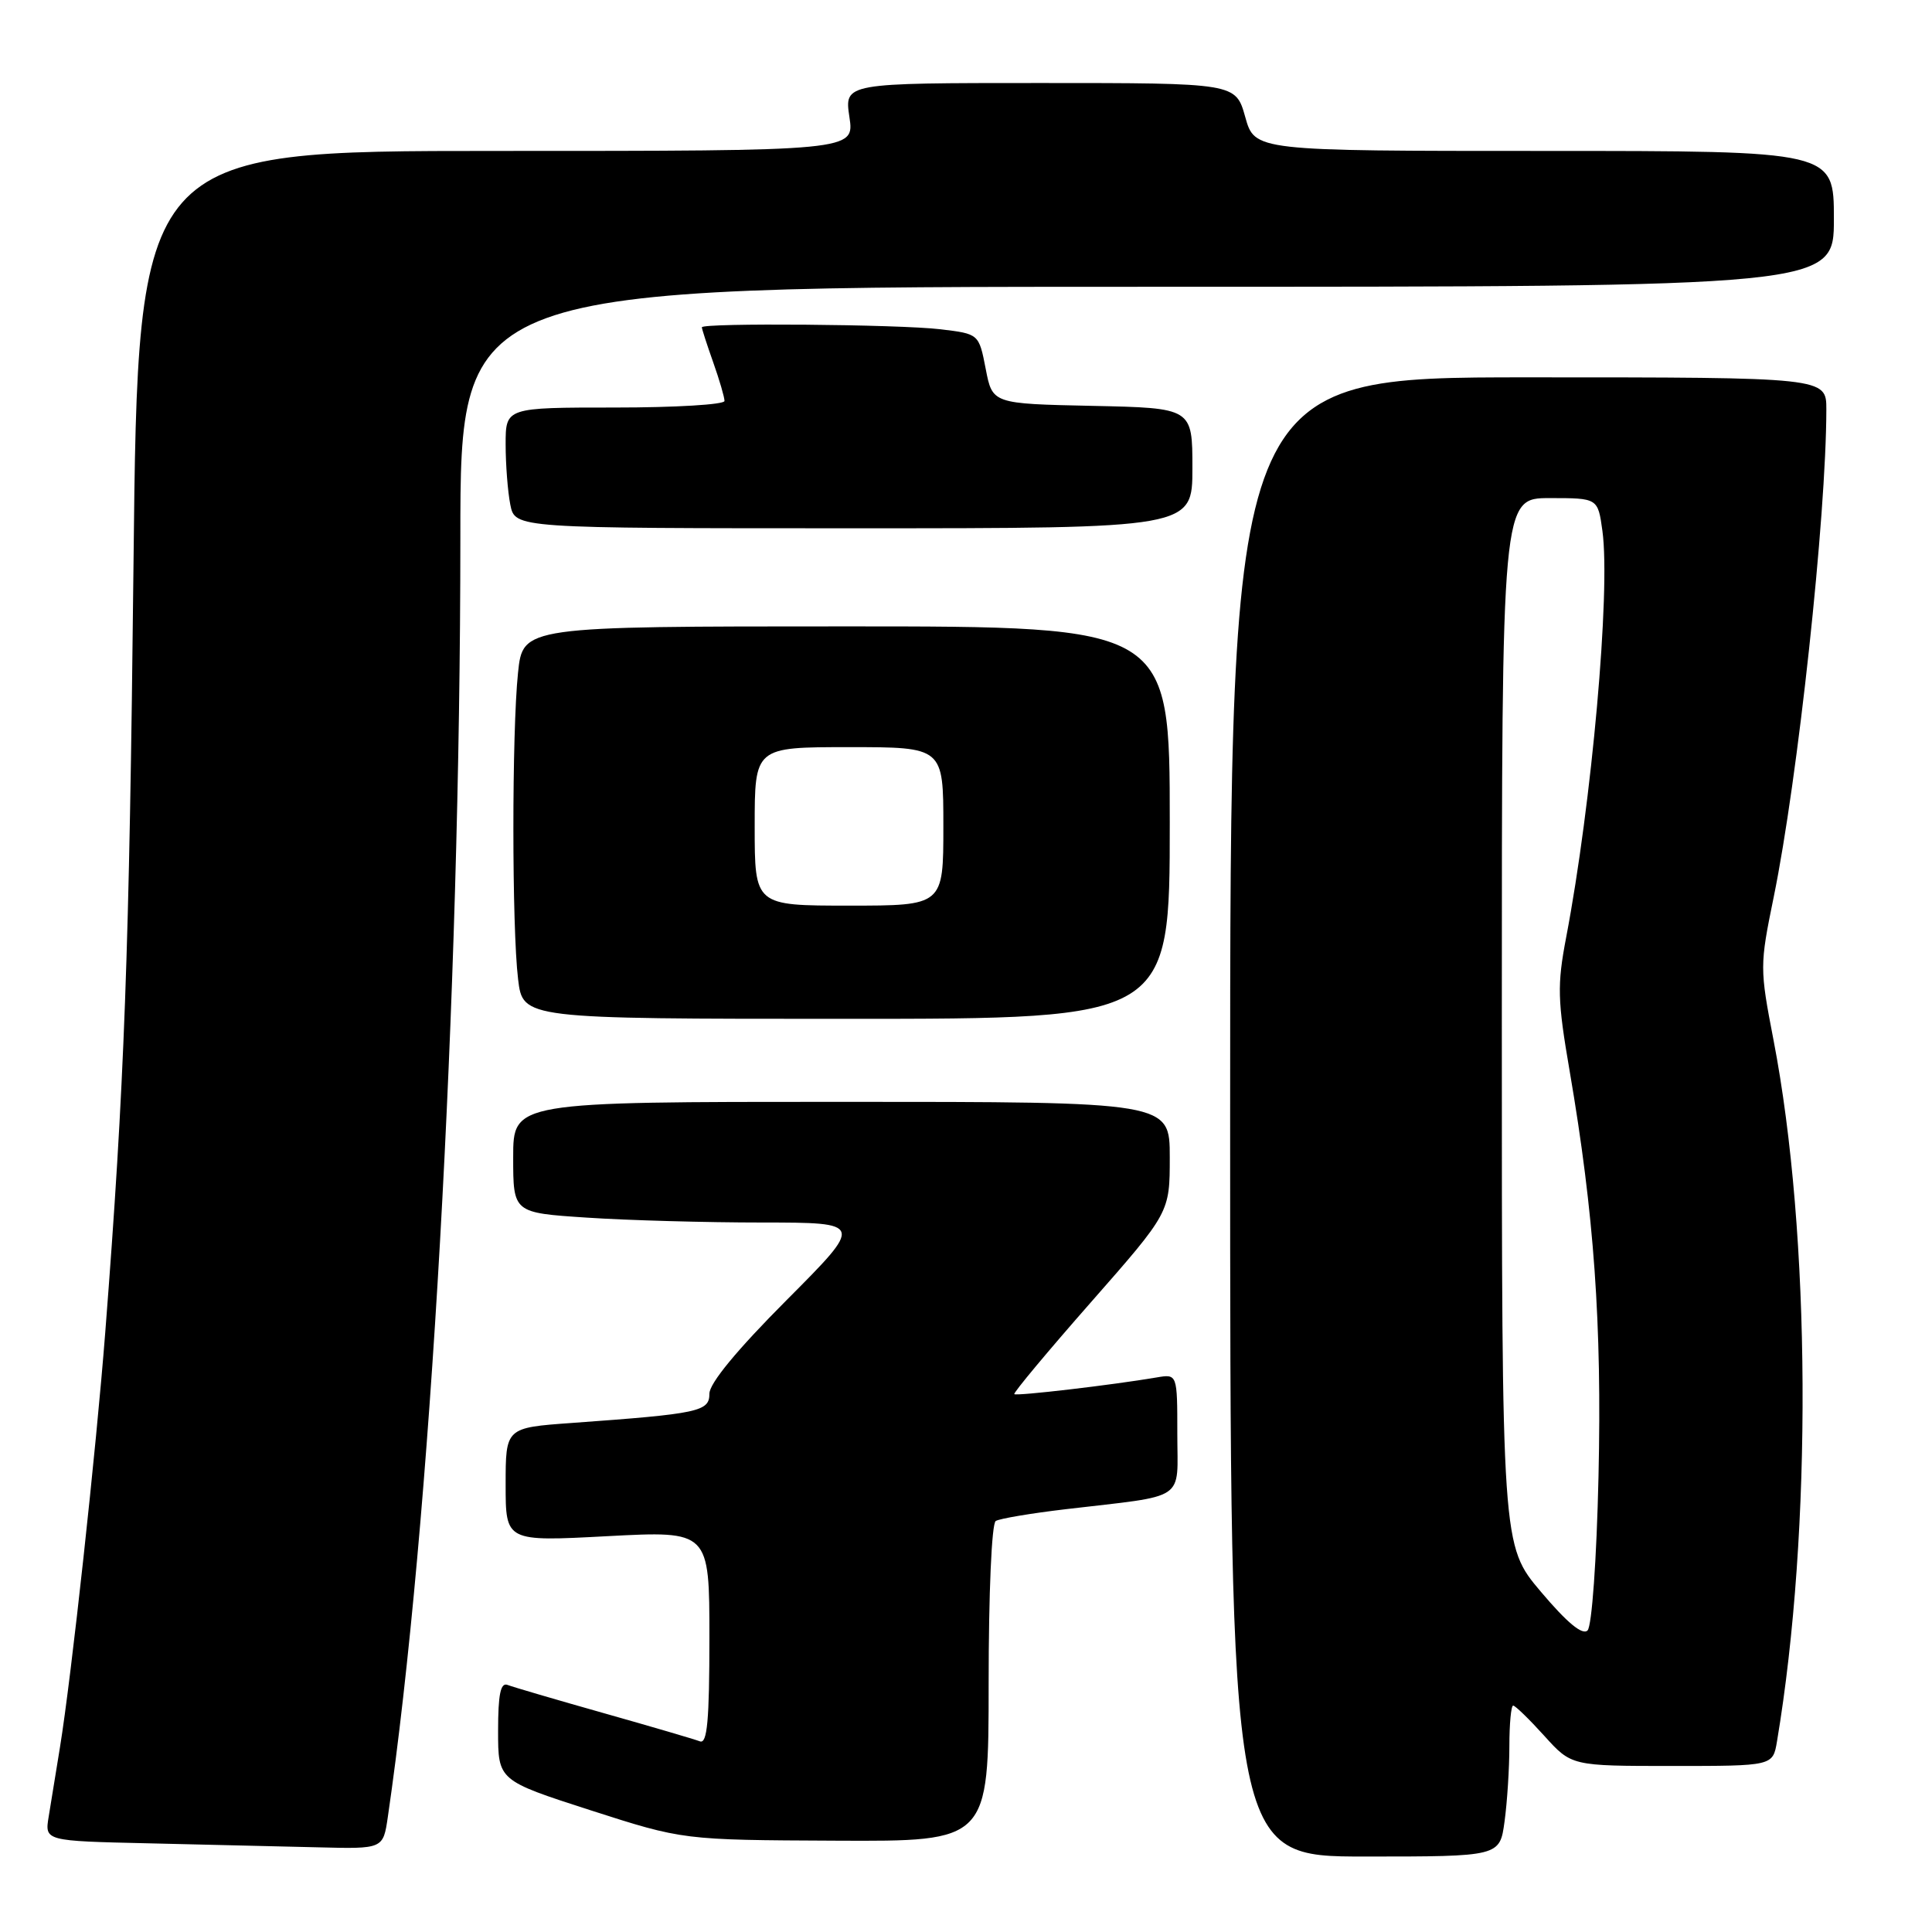 <?xml version="1.0" encoding="UTF-8" standalone="no"?>
<!DOCTYPE svg PUBLIC "-//W3C//DTD SVG 1.1//EN" "http://www.w3.org/Graphics/SVG/1.1/DTD/svg11.dtd" >
<svg xmlns="http://www.w3.org/2000/svg" xmlns:xlink="http://www.w3.org/1999/xlink" version="1.1" viewBox="0 0 256 256">
 <g >
 <path fill="currentColor"
d=" M 199.36 241.36 C 199.71 238.81 200.00 234.31 200.00 231.36 C 200.00 228.41 200.23 226.00 200.50 226.00 C 200.78 226.00 202.63 227.80 204.62 230.00 C 208.23 234.00 208.23 234.00 221.57 234.00 C 234.91 234.00 234.91 234.00 235.46 230.75 C 240.15 202.76 239.96 163.51 235.00 137.81 C 233.17 128.33 233.17 127.92 235.02 118.89 C 238.23 103.23 241.99 68.40 242.00 54.25 C 242.00 50.00 242.00 50.00 202.50 50.00 C 163.00 50.00 163.00 50.00 163.00 148.00 C 163.00 246.00 163.00 246.00 180.86 246.00 C 198.73 246.00 198.73 246.00 199.36 241.36 Z  M 51.39 240.75 C 57.04 202.10 60.99 132.32 61.00 71.25 C 61.00 38.00 61.00 38.00 152.00 38.00 C 243.00 38.00 243.00 38.00 243.00 29.00 C 243.00 20.00 243.00 20.00 204.63 20.00 C 166.26 20.00 166.26 20.00 165.00 15.50 C 163.74 11.00 163.74 11.00 137.81 11.00 C 111.88 11.00 111.88 11.00 112.55 15.50 C 113.23 20.00 113.23 20.00 65.76 20.00 C 18.28 20.00 18.28 20.00 17.69 74.75 C 17.13 126.59 16.49 143.79 13.95 176.50 C 12.74 192.12 9.45 222.29 7.95 231.50 C 7.41 234.80 6.74 238.95 6.45 240.72 C 5.92 243.94 5.92 243.94 19.71 244.25 C 27.29 244.42 37.39 244.66 42.14 244.78 C 50.77 245.00 50.77 245.00 51.39 240.75 Z  M 131.00 223.06 C 131.00 211.11 131.40 201.87 131.94 201.54 C 132.45 201.22 136.62 200.52 141.19 199.98 C 157.48 198.06 156.00 199.06 156.00 189.98 C 156.00 182.05 156.00 182.05 153.25 182.52 C 147.38 183.52 134.68 185.01 134.40 184.73 C 134.24 184.57 138.81 179.09 144.55 172.56 C 155.00 160.67 155.00 160.67 155.00 153.34 C 155.00 146.00 155.00 146.00 111.50 146.00 C 68.00 146.00 68.00 146.00 68.00 153.35 C 68.00 160.70 68.00 160.70 77.75 161.34 C 83.11 161.70 93.57 161.99 100.98 161.99 C 114.46 162.00 114.46 162.00 104.23 172.27 C 97.64 178.88 94.00 183.30 94.00 184.67 C 94.00 187.04 92.64 187.33 75.75 188.55 C 67.00 189.18 67.00 189.18 67.00 196.72 C 67.00 204.27 67.00 204.27 80.50 203.55 C 94.00 202.84 94.00 202.84 94.00 217.03 C 94.00 227.97 93.71 231.10 92.75 230.74 C 92.06 230.47 86.33 228.79 80.00 227.00 C 73.67 225.21 67.94 223.53 67.25 223.26 C 66.33 222.91 66.00 224.51 66.00 229.35 C 66.00 235.92 66.00 235.92 78.25 239.87 C 90.50 243.81 90.50 243.81 110.75 243.90 C 131.00 244.00 131.00 244.00 131.00 223.06 Z  M 155.00 109.00 C 155.00 83.00 155.00 83.00 112.14 83.00 C 69.28 83.00 69.28 83.00 68.64 89.15 C 67.82 97.00 67.82 122.90 68.65 129.75 C 69.28 135.00 69.28 135.00 112.14 135.00 C 155.00 135.00 155.00 135.00 155.00 109.00 Z  M 158.00 62.03 C 158.00 54.06 158.00 54.06 144.75 53.78 C 131.50 53.50 131.50 53.50 130.61 48.87 C 129.71 44.24 129.71 44.24 124.61 43.63 C 119.10 42.97 93.00 42.76 93.00 43.37 C 93.00 43.58 93.67 45.66 94.50 48.00 C 95.33 50.34 96.00 52.64 96.00 53.13 C 96.00 53.61 89.47 54.00 81.50 54.00 C 67.00 54.00 67.00 54.00 67.00 58.88 C 67.00 61.56 67.28 65.16 67.62 66.88 C 68.25 70.00 68.25 70.00 113.12 70.00 C 158.00 70.00 158.00 70.00 158.00 62.03 Z  M 204.18 210.92 C 199.00 204.80 199.00 204.80 199.00 135.40 C 199.00 66.00 199.00 66.00 205.36 66.00 C 211.73 66.00 211.73 66.00 212.33 70.36 C 213.42 78.34 210.92 106.42 207.52 124.23 C 206.32 130.54 206.37 132.51 207.99 141.94 C 211.23 160.85 212.27 175.44 211.81 195.64 C 211.56 206.67 210.93 215.47 210.36 216.04 C 209.69 216.71 207.65 215.03 204.18 210.92 Z  M 100.00 109.50 C 100.00 99.00 100.00 99.00 112.50 99.00 C 125.00 99.00 125.00 99.00 125.00 109.50 C 125.00 120.00 125.00 120.00 112.50 120.00 C 100.00 120.00 100.00 120.00 100.00 109.50 Z "/>
</g>
</svg>